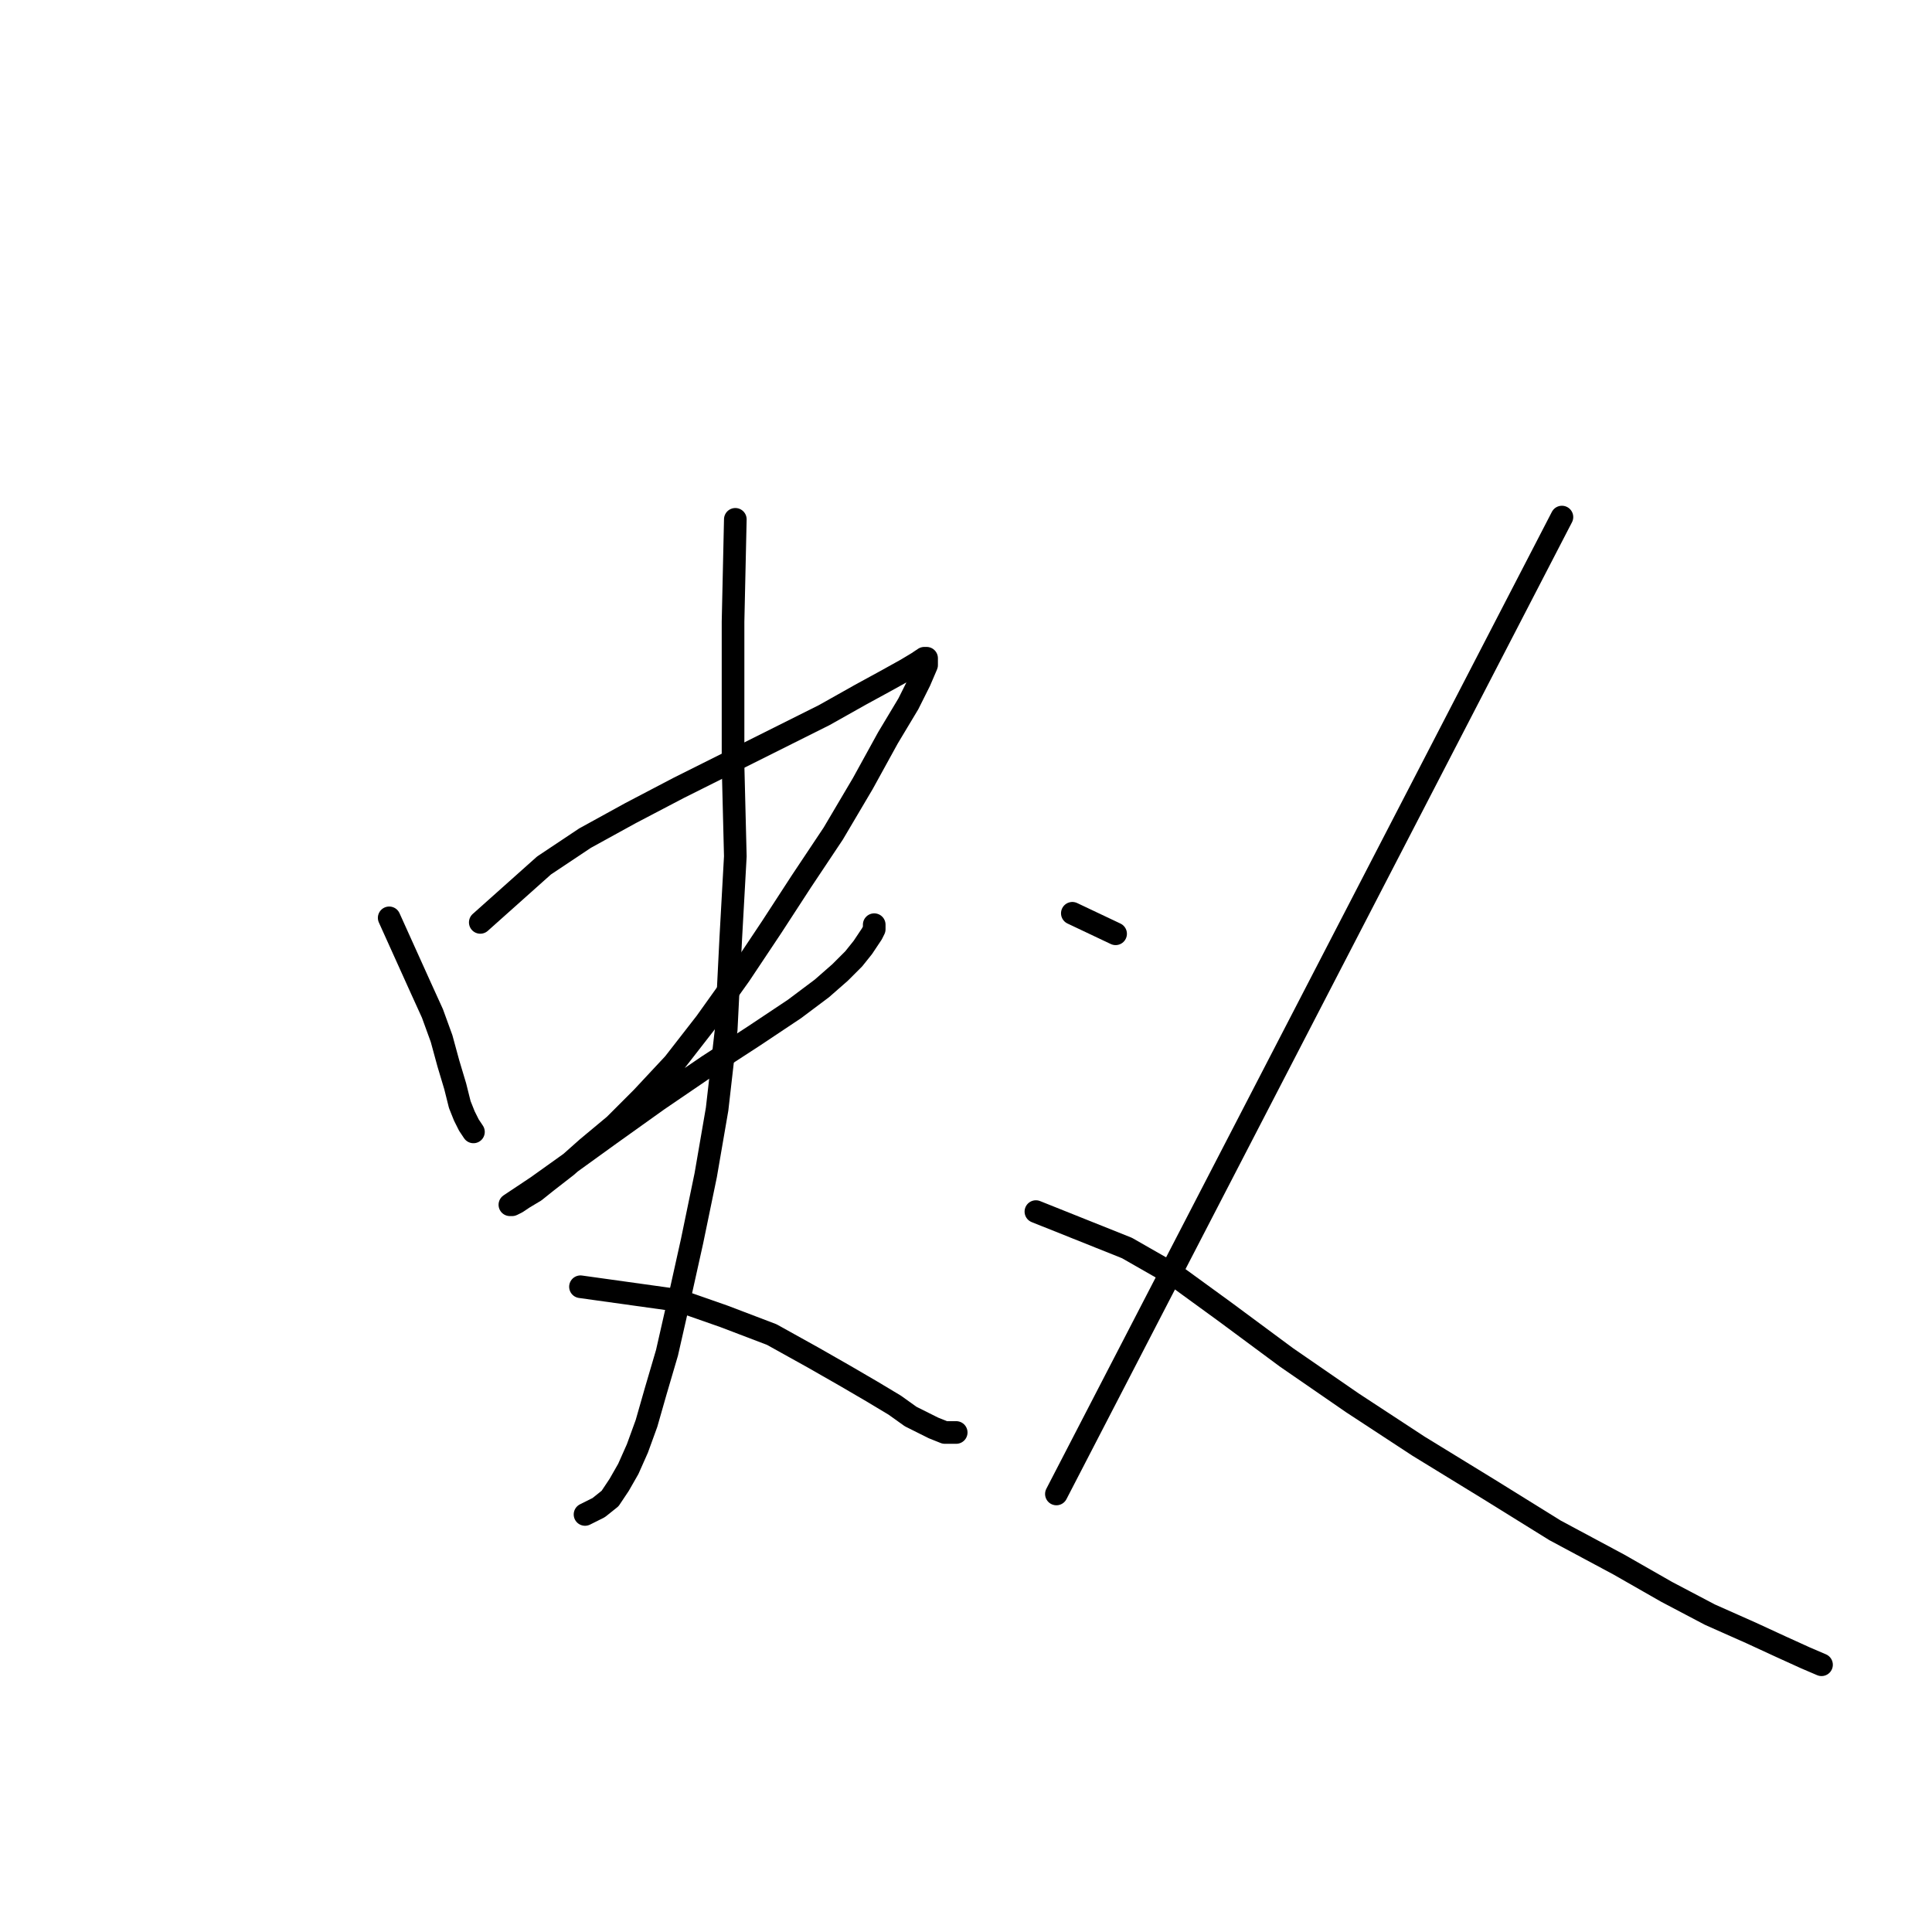 <?xml version="1.0" standalone="no"?>
    <svg width="256" height="256" xmlns="http://www.w3.org/2000/svg" version="1.1">
    <polyline stroke="black" stroke-width="3" stroke-linecap="round" fill="transparent" stroke-linejoin="round" points="51.57 121.619 55.794 130.973 57.303 134.292 58.51 137.611 59.415 140.93 60.32 143.947 60.924 146.361 61.527 147.87 62.131 149.077 62.734 149.982 62.734 149.982 " />
        <polyline stroke="black" stroke-width="3" stroke-linecap="round" fill="transparent" stroke-linejoin="round" points="63.639 122.222 72.088 114.679 77.519 111.058 83.554 107.739 89.89 104.42 96.528 101.101 103.166 97.782 109.201 94.764 114.029 92.049 117.348 90.238 120.064 88.73 121.572 87.825 122.477 87.221 122.779 87.221 122.779 88.126 121.874 90.238 120.365 93.256 117.65 97.782 114.331 103.816 110.408 110.455 106.184 116.791 102.261 122.826 98.037 129.162 93.511 135.499 89.287 140.93 85.062 145.456 81.442 149.077 77.821 152.094 75.105 154.508 72.389 156.62 70.881 157.827 69.372 158.732 68.467 159.336 67.863 159.637 67.562 159.637 68.467 159.034 71.183 157.223 75.407 154.206 80.838 150.284 87.175 145.758 93.813 141.232 99.847 137.309 105.279 133.688 108.899 130.973 111.313 128.86 113.124 127.05 114.331 125.541 114.934 124.636 115.538 123.731 115.839 123.127 115.839 122.524 115.839 122.524 " />
        <polyline stroke="black" stroke-width="3" stroke-linecap="round" fill="transparent" stroke-linejoin="round" points="97.434 68.815 97.132 82.393 97.132 90.54 97.132 101.403 97.434 113.472 96.83 124.334 96.227 136.404 95.02 146.965 93.511 155.715 91.701 164.465 89.89 172.612 88.381 179.25 86.873 184.38 85.666 188.604 84.459 191.923 83.252 194.639 82.045 196.751 80.838 198.561 79.329 199.768 77.519 200.673 77.519 200.673 " />
        <polyline stroke="black" stroke-width="3" stroke-linecap="round" fill="transparent" stroke-linejoin="round" points="76.916 170.5 89.89 172.31 95.925 174.422 102.261 176.836 107.692 179.854 111.917 182.267 115.538 184.38 118.555 186.19 120.667 187.699 122.477 188.604 123.684 189.207 125.193 189.811 126.702 189.811 126.702 189.811 " />
        <polyline stroke="black" stroke-width="3" stroke-linecap="round" fill="transparent" stroke-linejoin="round" points="142.09 121.015 147.823 123.731 " />
        <polyline stroke="black" stroke-width="3" stroke-linecap="round" fill="transparent" stroke-linejoin="round" points="206.963 68.514 139.978 197.958 " />
        <polyline stroke="black" stroke-width="3" stroke-linecap="round" fill="transparent" stroke-linejoin="round" points="137.262 160.543 149.332 165.37 155.668 168.991 162.306 173.819 170.453 179.854 179.204 185.888 187.954 191.621 197.308 197.354 206.058 202.785 214.506 207.311 220.843 210.932 226.576 213.95 232.007 216.363 235.93 218.174 239.249 219.683 241.361 220.588 241.361 220.588 " />
        </svg>